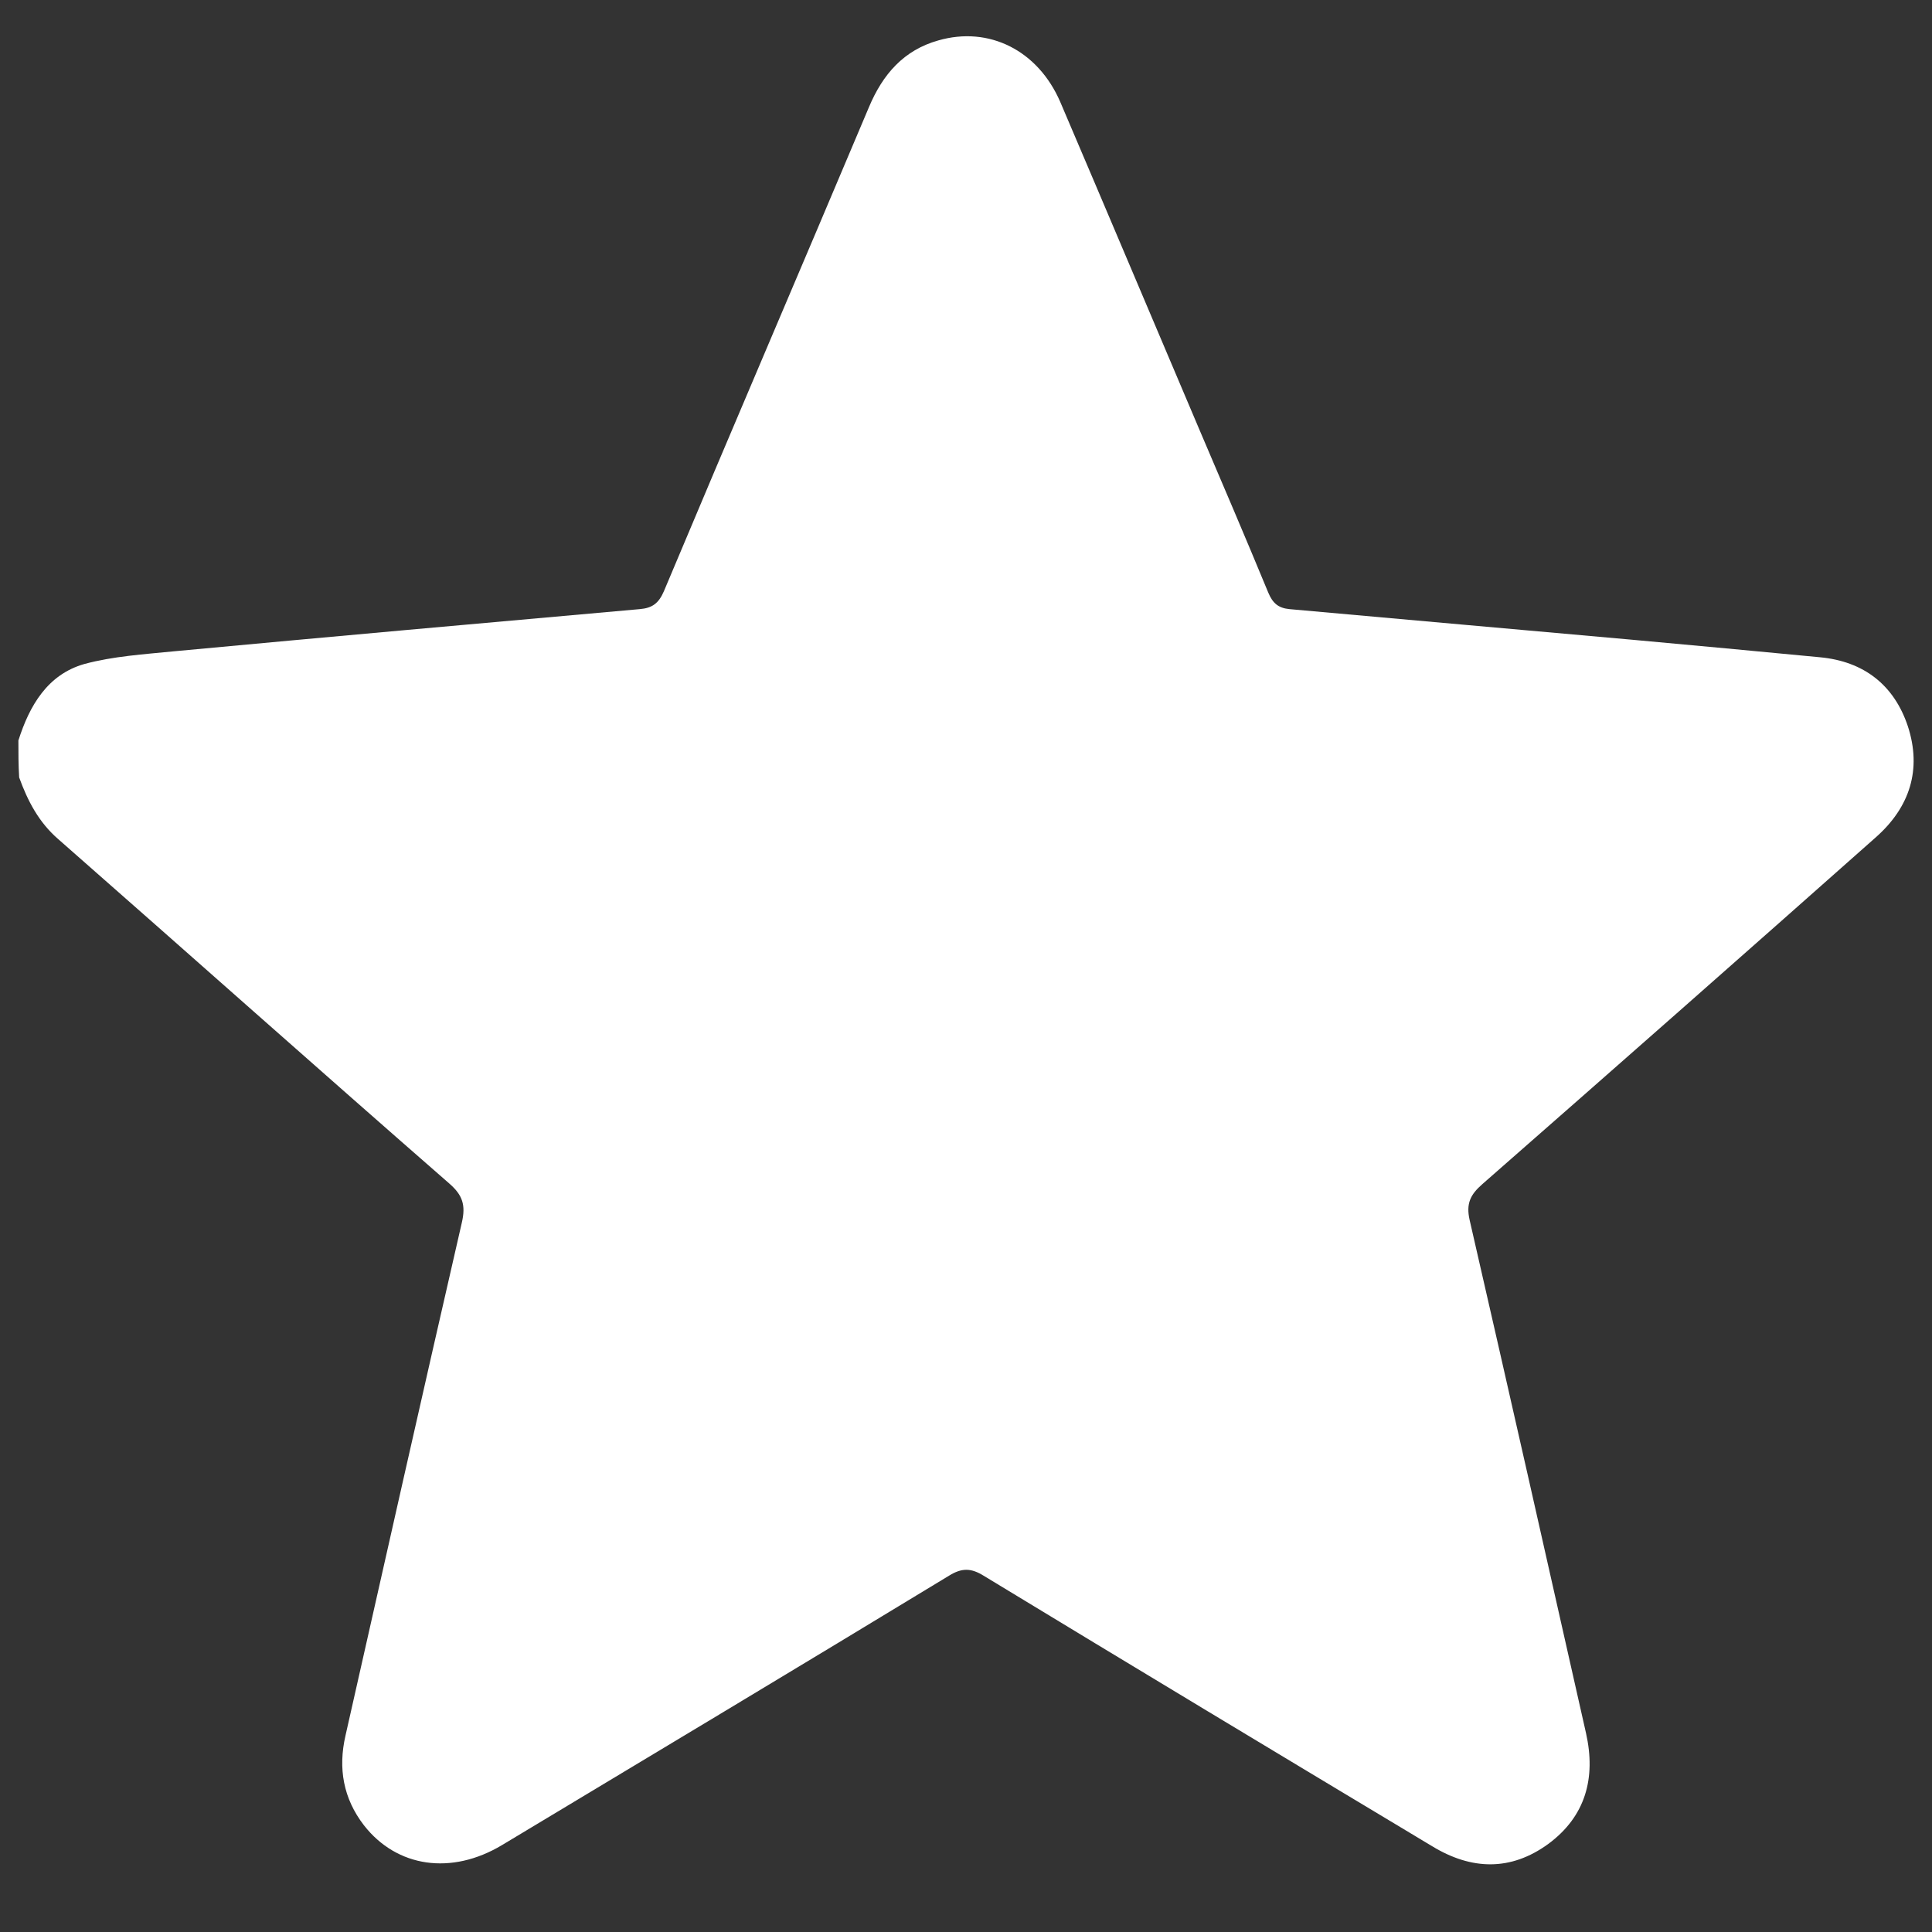 <svg width="25" height="25" viewBox="0 0 25 25" fill="none" xmlns="http://www.w3.org/2000/svg">
<rect x="0" y="0" width="25" height="25" fill="#333333" stroke="none"/>
<path d="M0.238 9.582C0.382 9.128 0.617 8.727 1.092 8.592C1.467 8.491 1.86 8.467 2.249 8.428C4.259 8.24 6.269 8.061 8.279 7.882C8.443 7.868 8.524 7.805 8.591 7.65C9.469 5.559 10.362 3.478 11.244 1.387C11.422 0.962 11.695 0.648 12.142 0.523C12.799 0.334 13.432 0.653 13.72 1.32C14.32 2.725 14.915 4.135 15.514 5.545C15.817 6.255 16.119 6.96 16.412 7.67C16.469 7.805 16.541 7.868 16.685 7.882C18.163 8.013 19.64 8.148 21.118 8.278C21.929 8.351 22.74 8.428 23.551 8.505C24.117 8.558 24.51 8.863 24.688 9.399C24.87 9.959 24.712 10.446 24.275 10.833C22.582 12.335 20.883 13.832 19.18 15.324C19.026 15.459 18.969 15.575 19.017 15.787C19.525 17.999 20.024 20.211 20.523 22.427C20.653 23.007 20.518 23.504 20.034 23.861C19.549 24.214 19.041 24.2 18.532 23.89C16.594 22.727 14.66 21.563 12.727 20.389C12.564 20.288 12.444 20.288 12.281 20.389C10.357 21.558 8.423 22.717 6.495 23.876C5.842 24.267 5.137 24.166 4.71 23.62C4.441 23.272 4.374 22.881 4.47 22.461C4.969 20.249 5.468 18.033 5.976 15.821C6.029 15.594 5.986 15.464 5.813 15.314C4.12 13.836 2.44 12.339 0.752 10.857C0.502 10.64 0.358 10.364 0.248 10.06C0.238 9.901 0.238 9.741 0.238 9.582Z" fill="white"/>
</svg>

